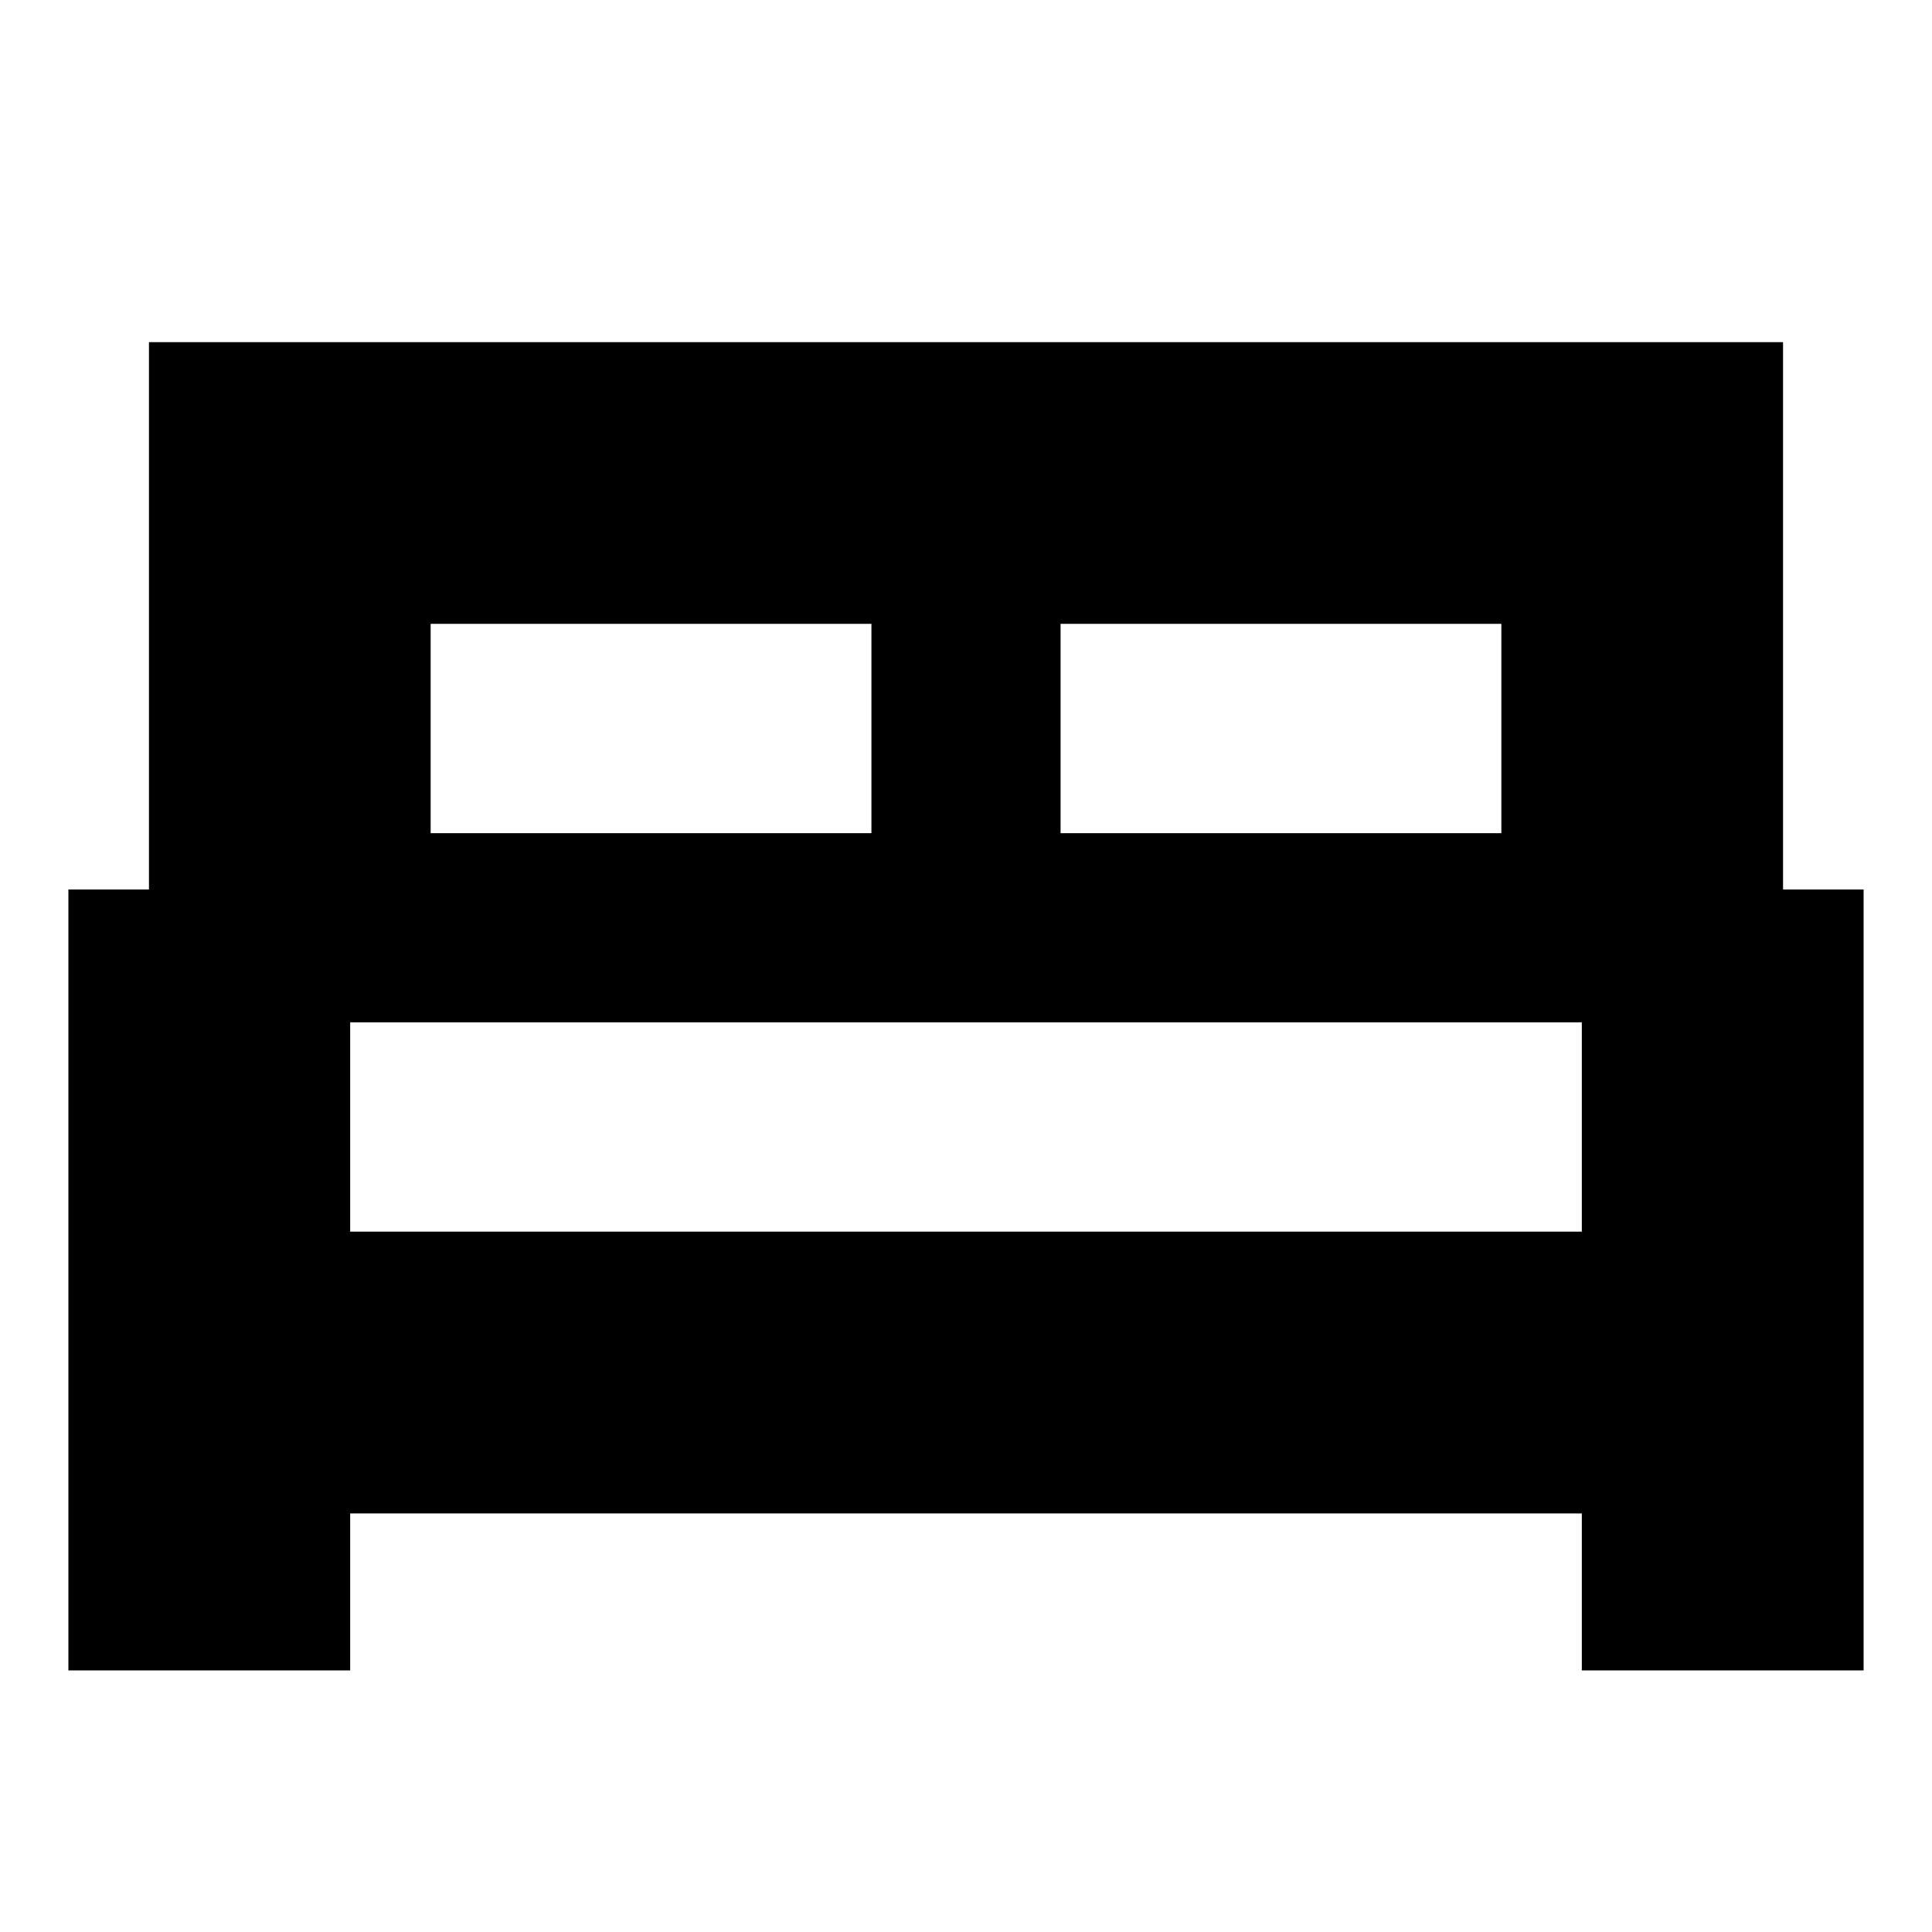 <svg xmlns="http://www.w3.org/2000/svg" height="20" width="20"><path d="M.708 17.292V9.208h.834V3.542h16.916v5.666h.834v8.084h-2.917v-1.625H3.625v1.625Zm10.271-8.667h4.563V6.458h-4.563Zm-6.521 0h4.563V6.458H4.458Zm-.833 4.125h12.75v-2.167H3.625Zm12.75 0H3.625Z"/></svg>